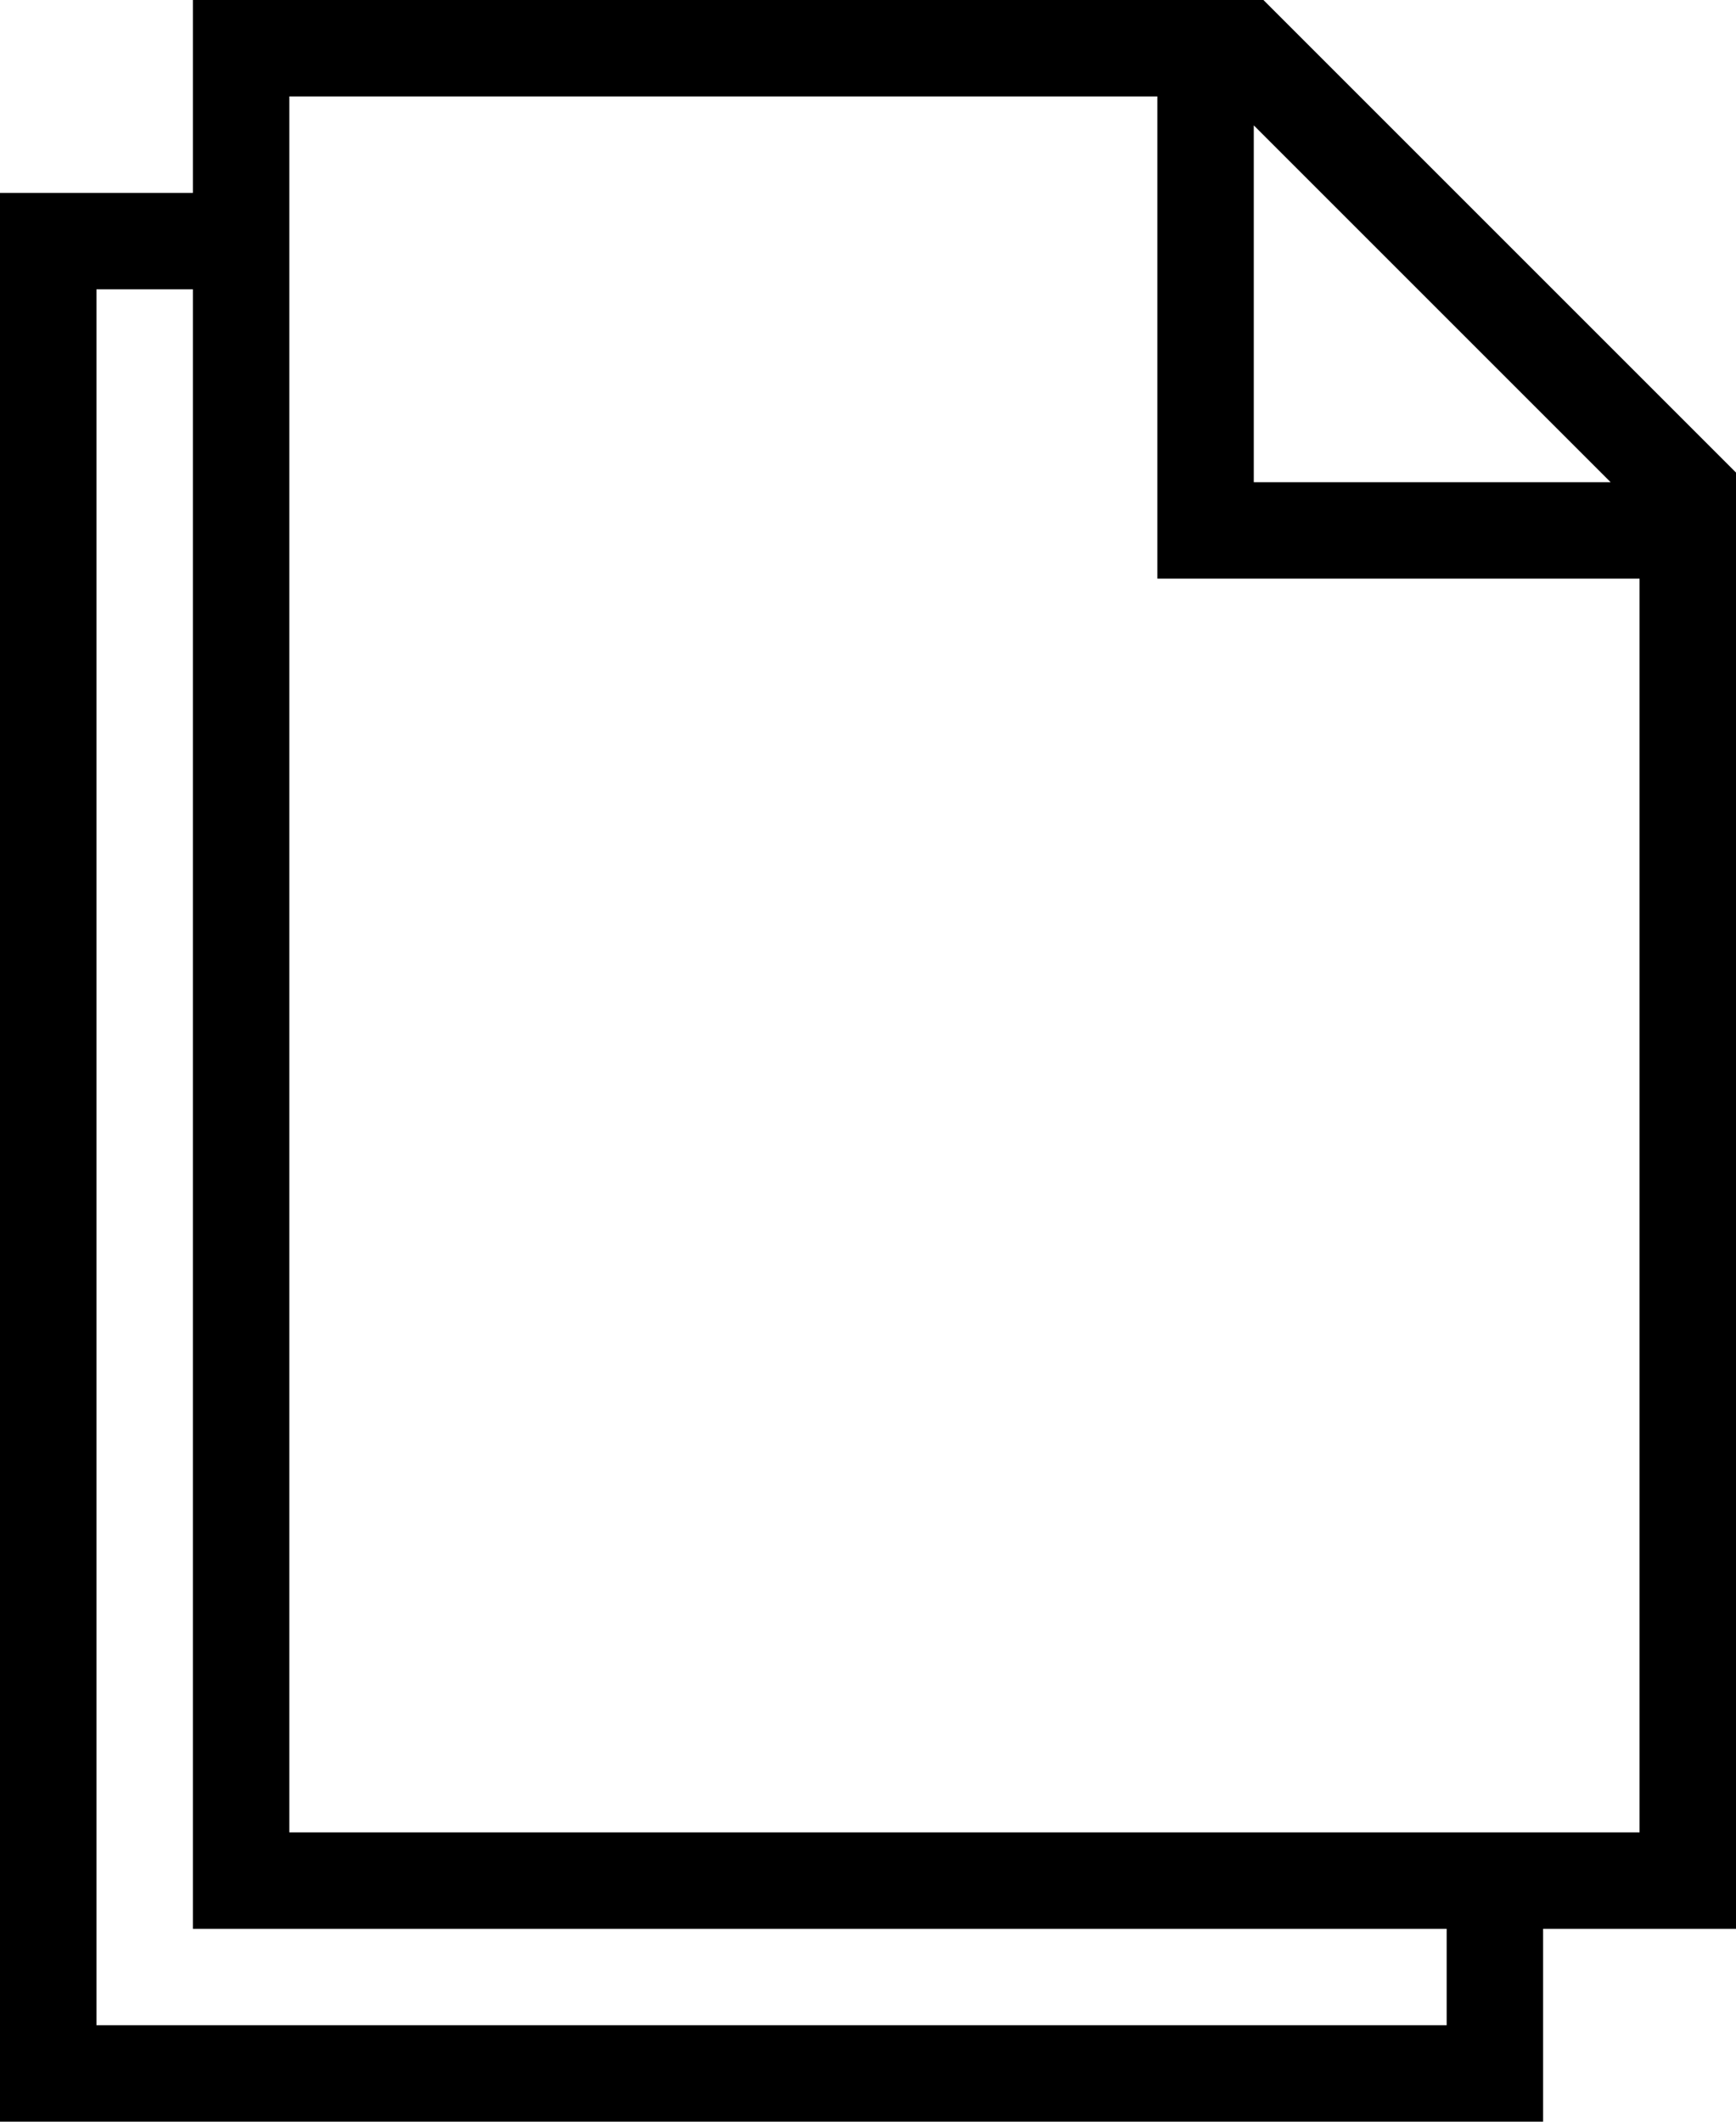 <svg width="18px" height="22px" viewBox="0 0 18 22">
<path d="M18,20H2V0h11.1L18,4.9V20z M3,19h14V5.3L12.7,1H3V19z M18,6h-6V0h1.1L18,4.9V6z M13,5h3.7L13,1.3V5z M15,20
	v1H1V3h1V2H0v20h16v-2H15z"/>
</svg>
